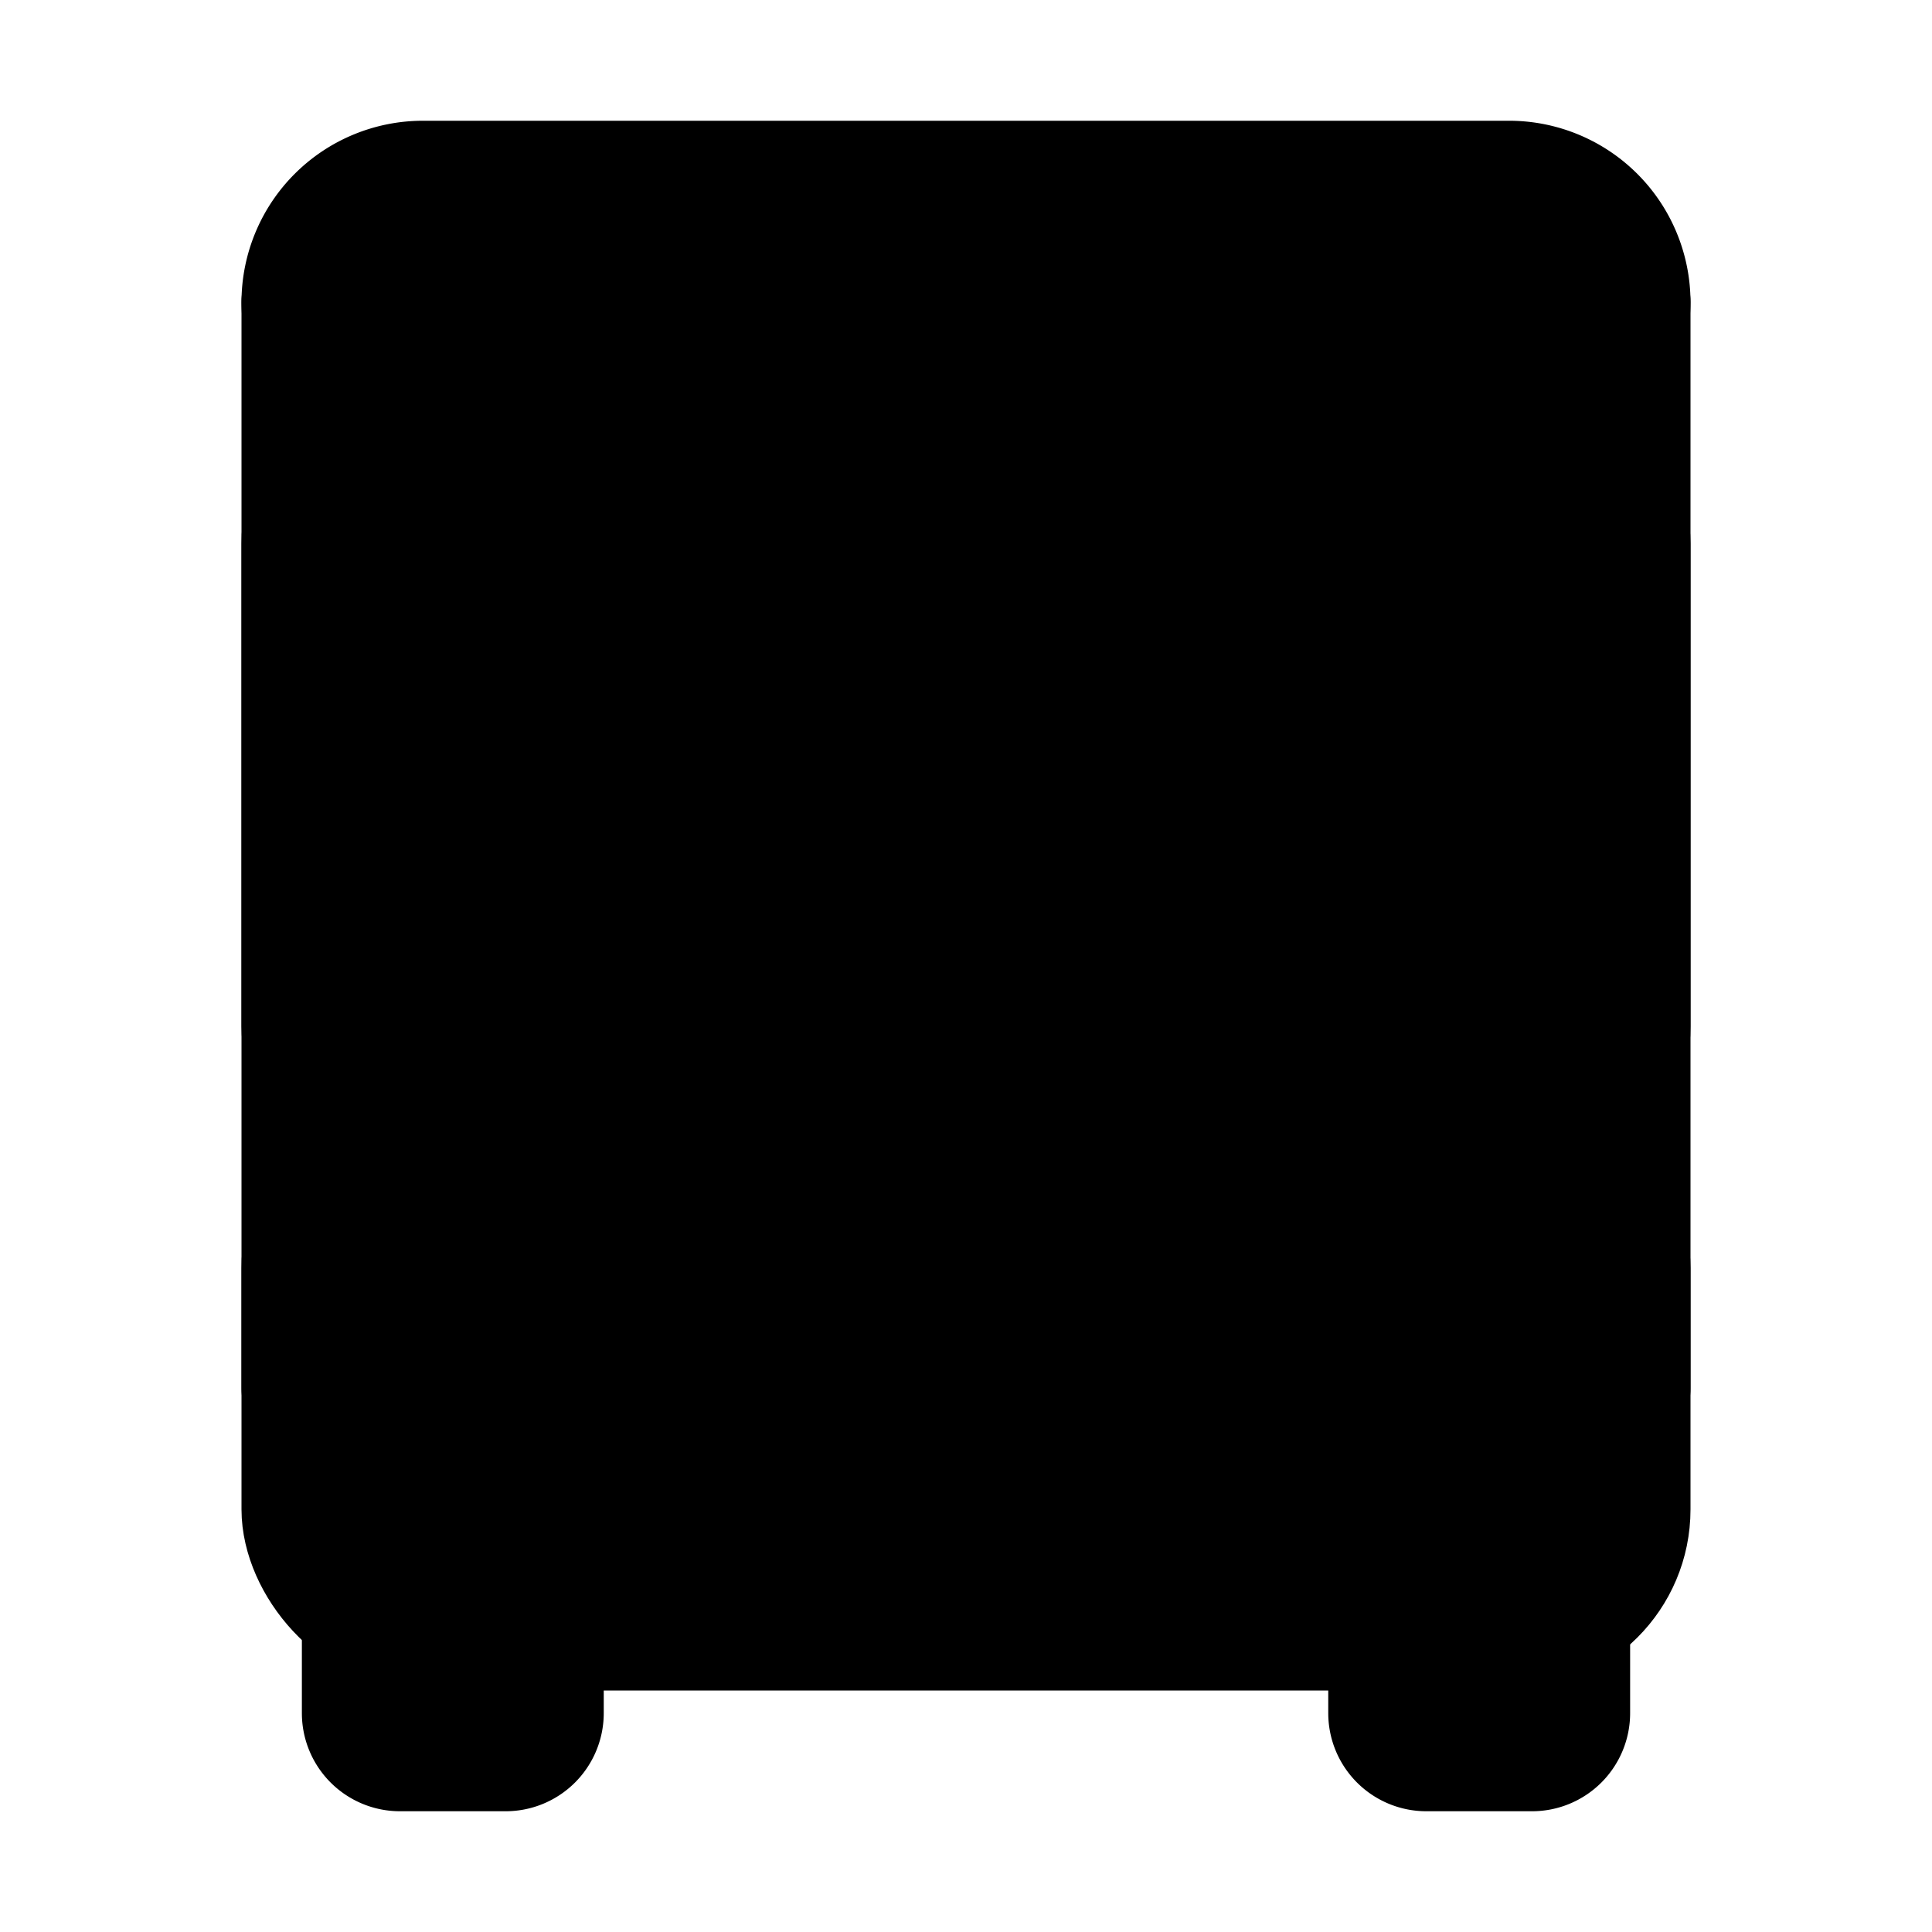 <svg xmlns="http://www.w3.org/2000/svg" width="24" height="24" viewBox="0 0 512 512">
    <rect x="80" y="112" width="352" height="192" rx="32" ry="32" style="stroke:currentColor;stroke-linecap:round;stroke-linejoin:round;stroke-width:32px"/>
    <rect x="80" y="304" width="352" height="128" rx="32" ry="32" style="stroke:currentColor;stroke-linecap:round;stroke-linejoin:round;stroke-width:32px"/>
    <path d="M400,112H112A32.09,32.09,0,0,1,80,80h0a32.09,32.09,0,0,1,32-32H400a32.09,32.09,0,0,1,32,32h0A32.09,32.09,0,0,1,400,112Z" style="stroke:currentColor;stroke-linecap:round;stroke-linejoin:round;stroke-width:32px"/>
    <path d="M144,432v22a10,10,0,0,1-10,10H106a10,10,0,0,1-10-10V432Z" style="stroke:currentColor;stroke-linecap:round;stroke-linejoin:round;stroke-width:32px"/>
    <path d="M416,432v22a10,10,0,0,1-10,10H378a10,10,0,0,1-10-10V432Z" style="stroke:currentColor;stroke-linecap:round;stroke-linejoin:round;stroke-width:32px"/>
    <circle cx="368" cy="368" r="16" style="stroke:currentColor;stroke-linejoin:round;stroke-width:32px"/>
    <circle cx="144" cy="368" r="16" style="stroke:currentColor;stroke-linejoin:round;stroke-width:32px"/>
    <line x1="256" y1="112" x2="256" y2="304" style="stroke:currentColor;stroke-linecap:round;stroke-linejoin:round;stroke-width:32px"/>
    <line x1="80" y1="80" x2="80" y2="368" style="stroke:currentColor;stroke-linecap:round;stroke-linejoin:round;stroke-width:32px"/>
    <line x1="432" y1="80" x2="432" y2="368" style="stroke:currentColor;stroke-linecap:round;stroke-linejoin:round;stroke-width:32px"/>
</svg>